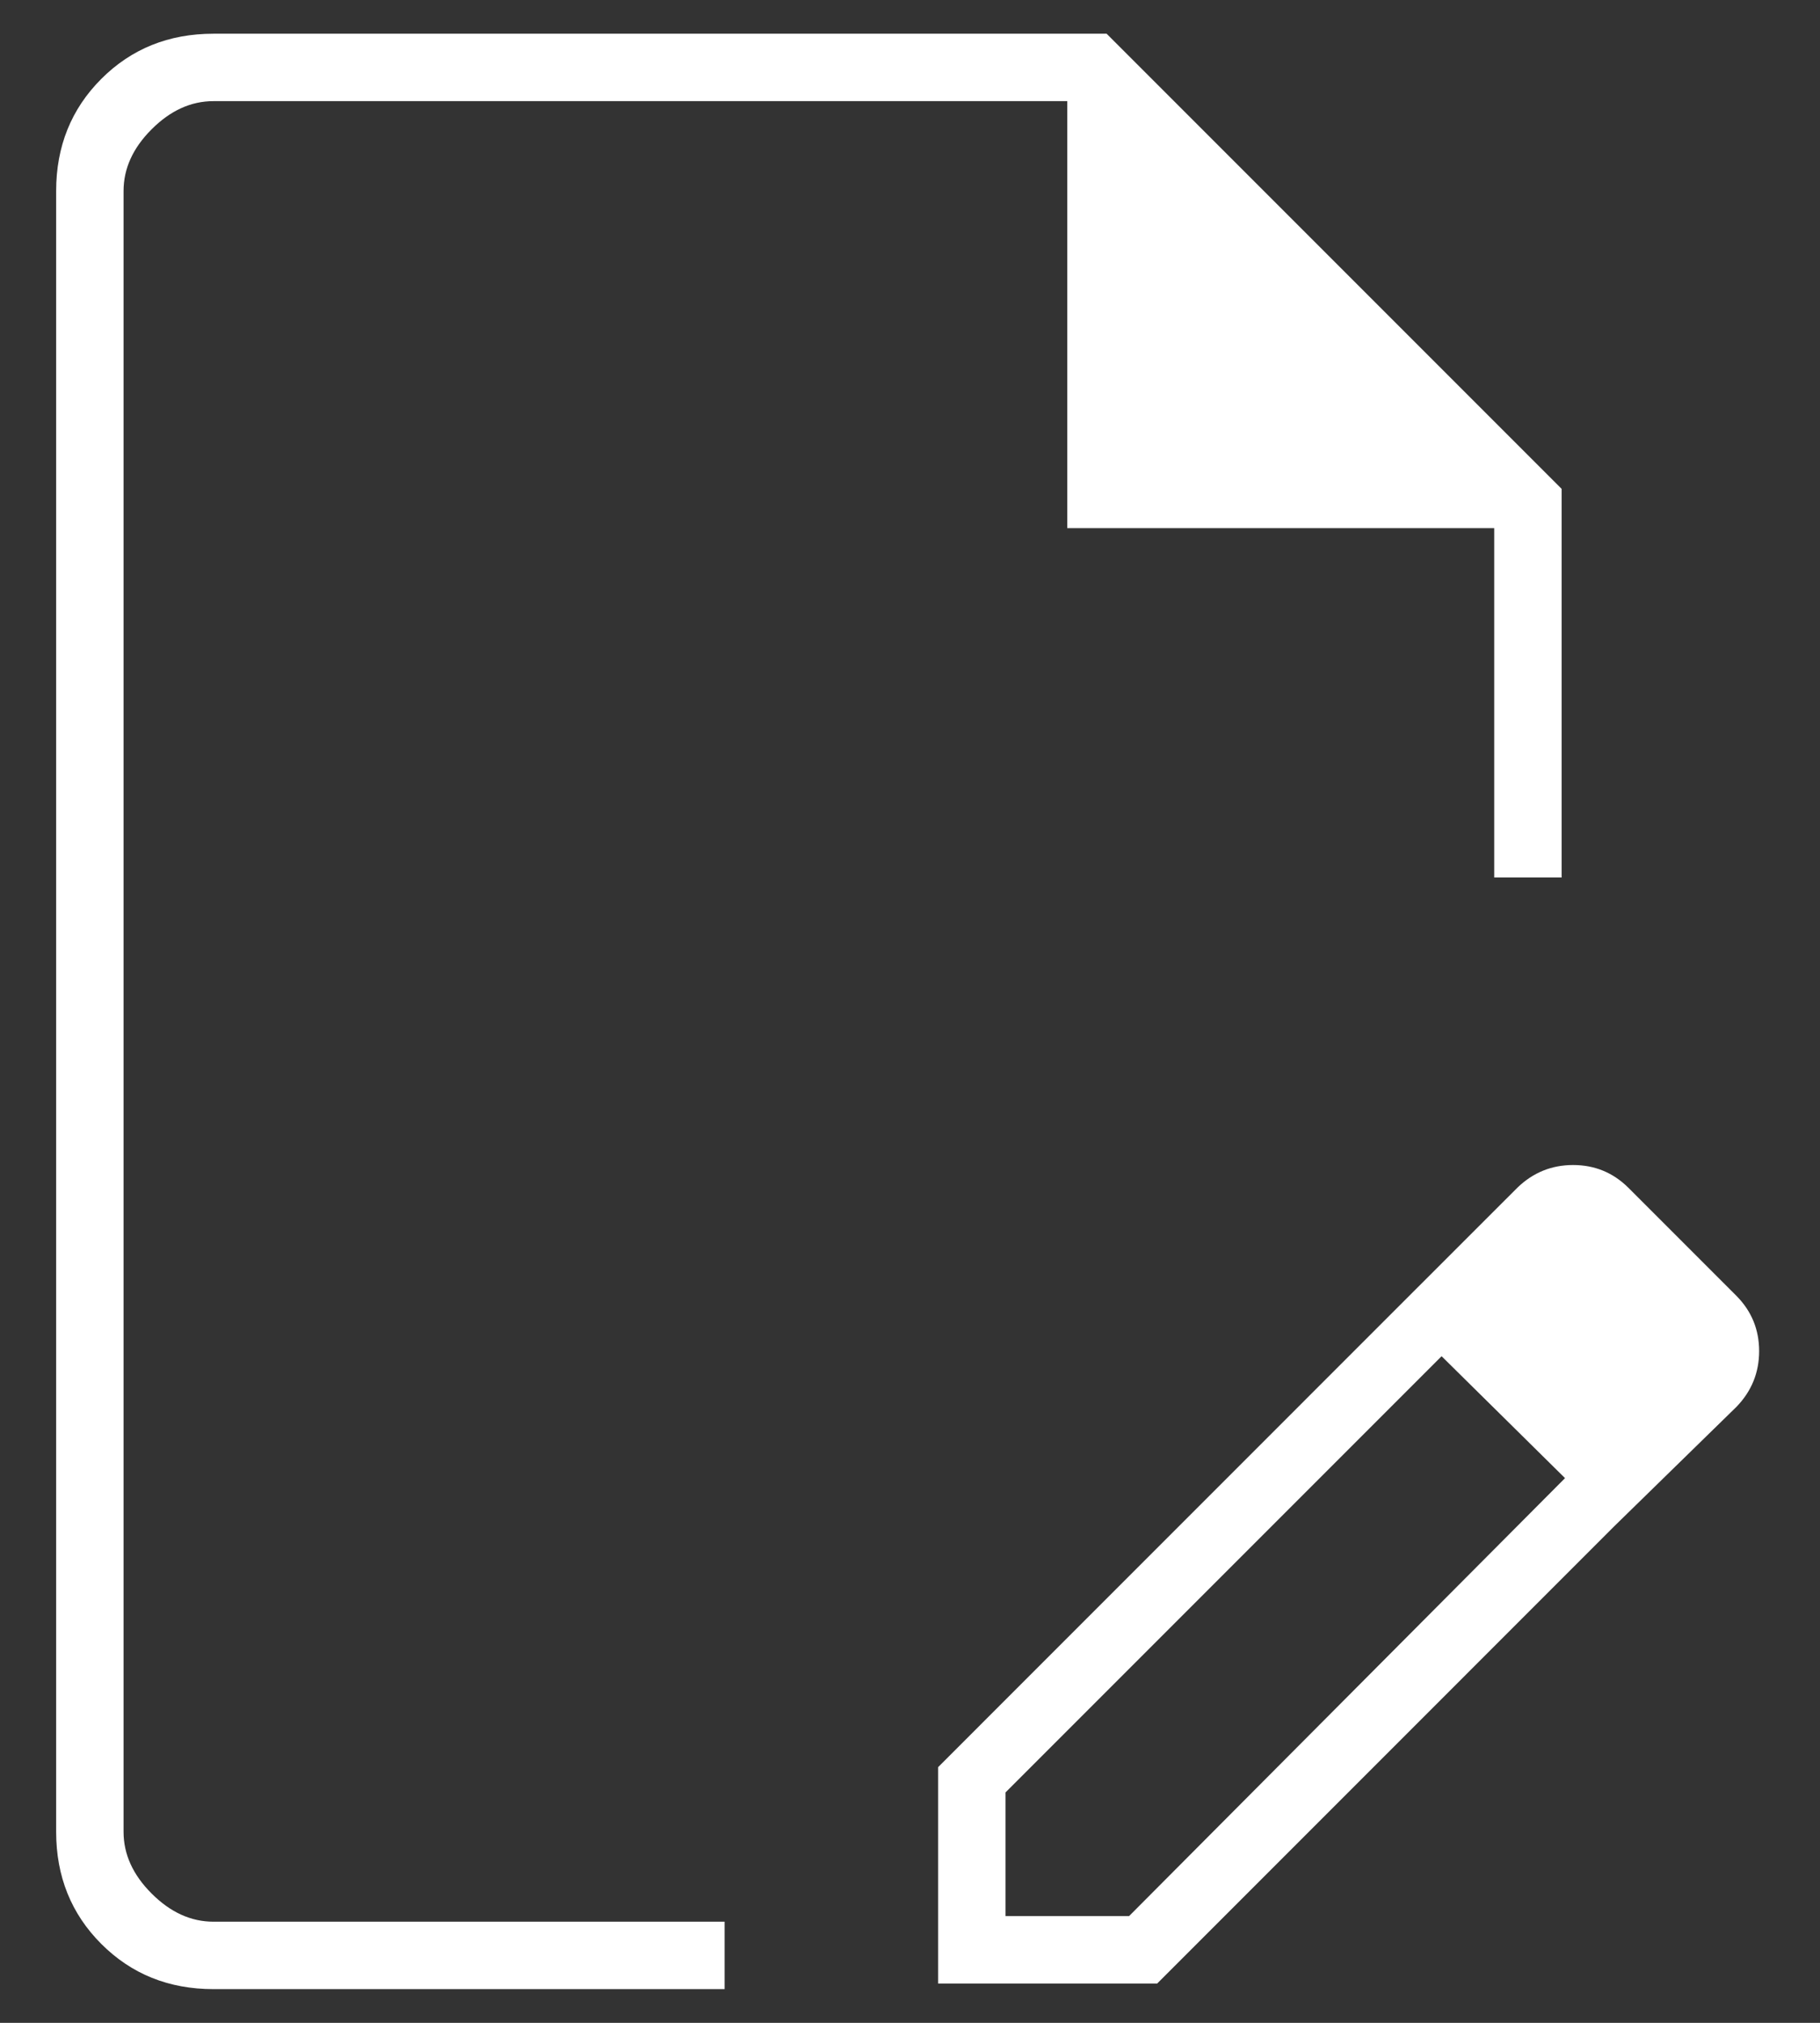 <svg width="27" height="30" viewBox="0 0 27 30" fill="none" xmlns="http://www.w3.org/2000/svg">
<rect x="0" y="0" width="27" height="30" fill="#333333" stroke="none"/>
<path d="M3.167 29.5C2.504 29.5 1.95 29.277 1.503 28.83C1.057 28.384 0.833 27.829 0.833 27.167V2.833C0.833 2.171 1.057 1.616 1.503 1.17C1.95 0.723 2.504 0.5 3.167 0.5H16.417L23.167 7.25V13.014H22.167V7.833H15.833V1.5H3.167C2.833 1.5 2.528 1.639 2.25 1.917C1.972 2.194 1.833 2.5 1.833 2.833V27.167C1.833 27.5 1.972 27.806 2.25 28.083C2.528 28.361 2.833 28.5 3.167 28.5H10.75V29.5H3.167ZM20.694 19.43L21.417 20.083L14.917 26.583V28.417H16.75L23.222 21.917L23.944 22.639L17.167 29.417H13.917V26.208L20.694 19.43ZM23.944 22.639L20.694 19.43L22.514 17.611C22.745 17.389 23.02 17.278 23.337 17.278C23.655 17.278 23.927 17.389 24.153 17.611L25.764 19.222C25.986 19.448 26.097 19.72 26.097 20.038C26.097 20.355 25.986 20.63 25.764 20.861L23.944 22.639Z" fill="#FFF"/>
</svg>
